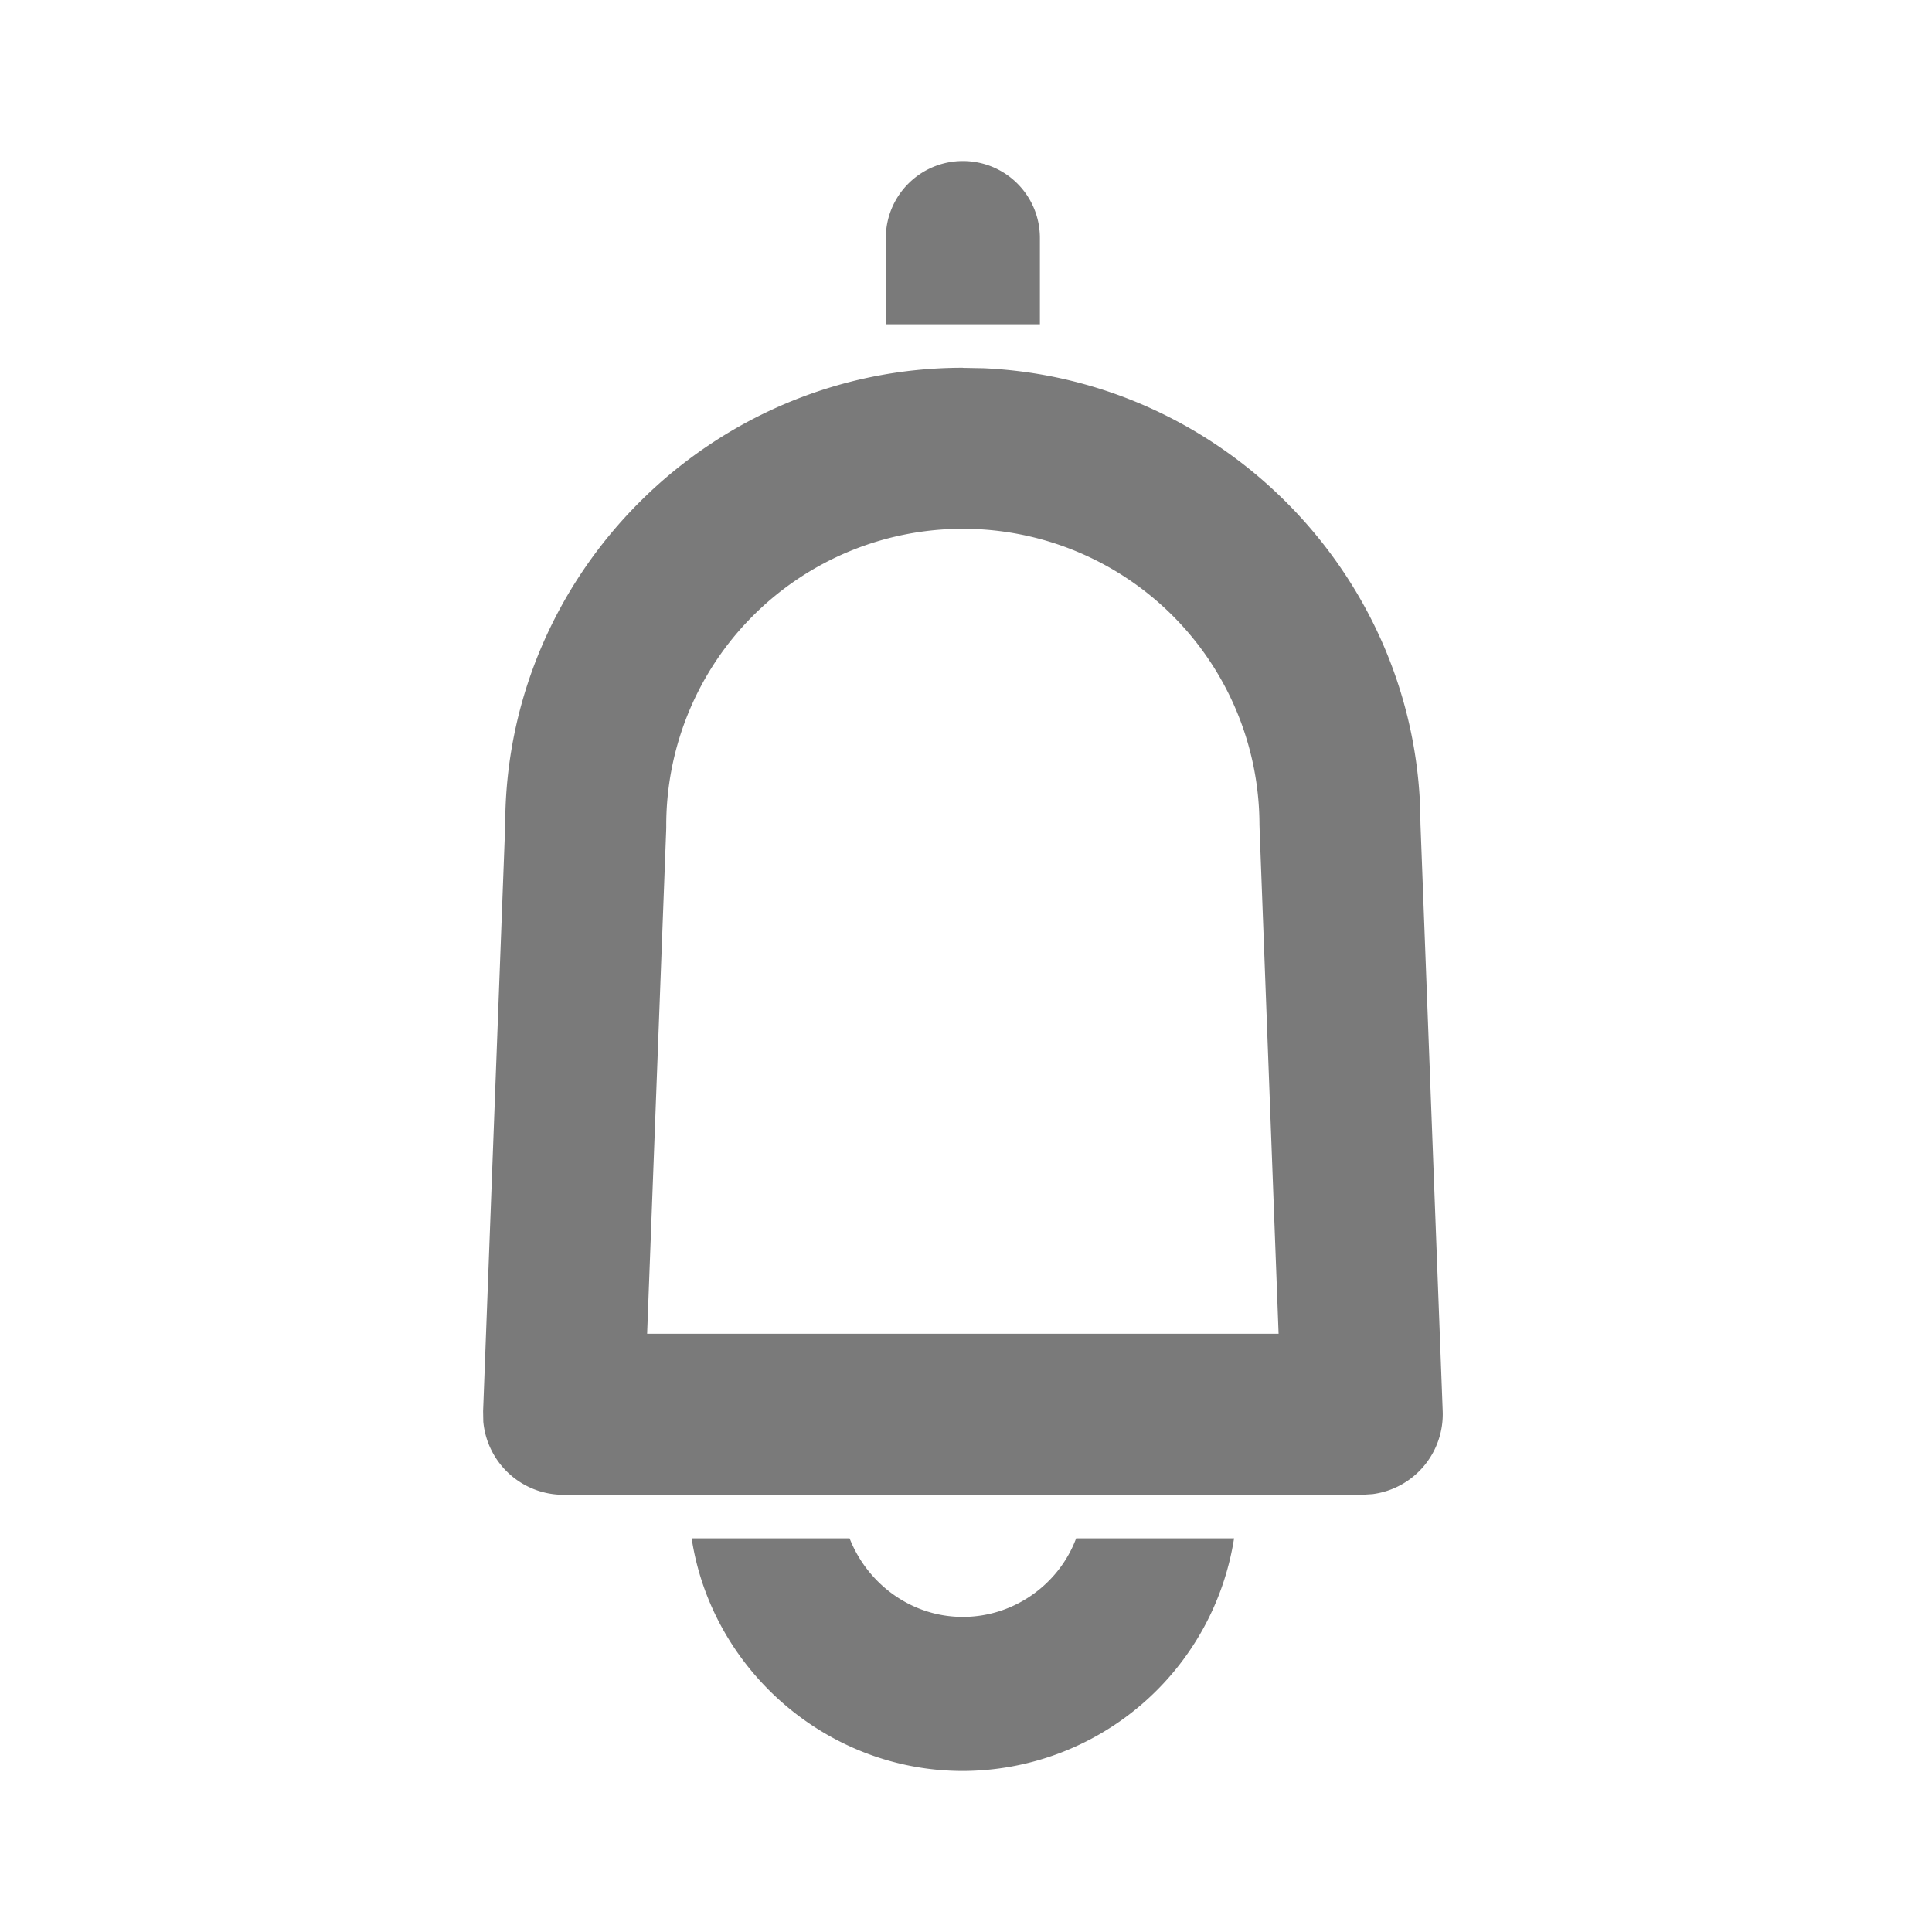 <svg xmlns="http://www.w3.org/2000/svg" width="20" height="20" viewBox="0 0 20 20">
    <path fill="#7A7A7A" fill-rule="evenodd" d="M8.795 15.925c.184.47.638.813 1.172.813.535 0 .998-.343 1.173-.813h1.635a2.849 2.849 0 0 1-2.808 2.408c-1.41 0-2.6-1.052-2.807-2.408h1.635zM9.967 3.808l.216.004c2.435.11 4.406 2.079 4.517 4.51l.005.216.23 6.071a.834.834 0 0 1-.726.858l-.108.007H5.833a.833.833 0 0 1-.83-.757l-.002-.108.229-6.072c0-2.601 2.132-4.73 4.737-4.73zm0 1.666a3.07 3.07 0 0 0-3.07 3.063v.032l-.001.032-.197 5.206h6.537l-.196-5.206-.002-.064a3.07 3.07 0 0 0-3.07-3.063zm0-3.807c.442 0 .798.356.798.797v.893H9.17v-.893c0-.44.357-.797.798-.797z"/>
</svg>
